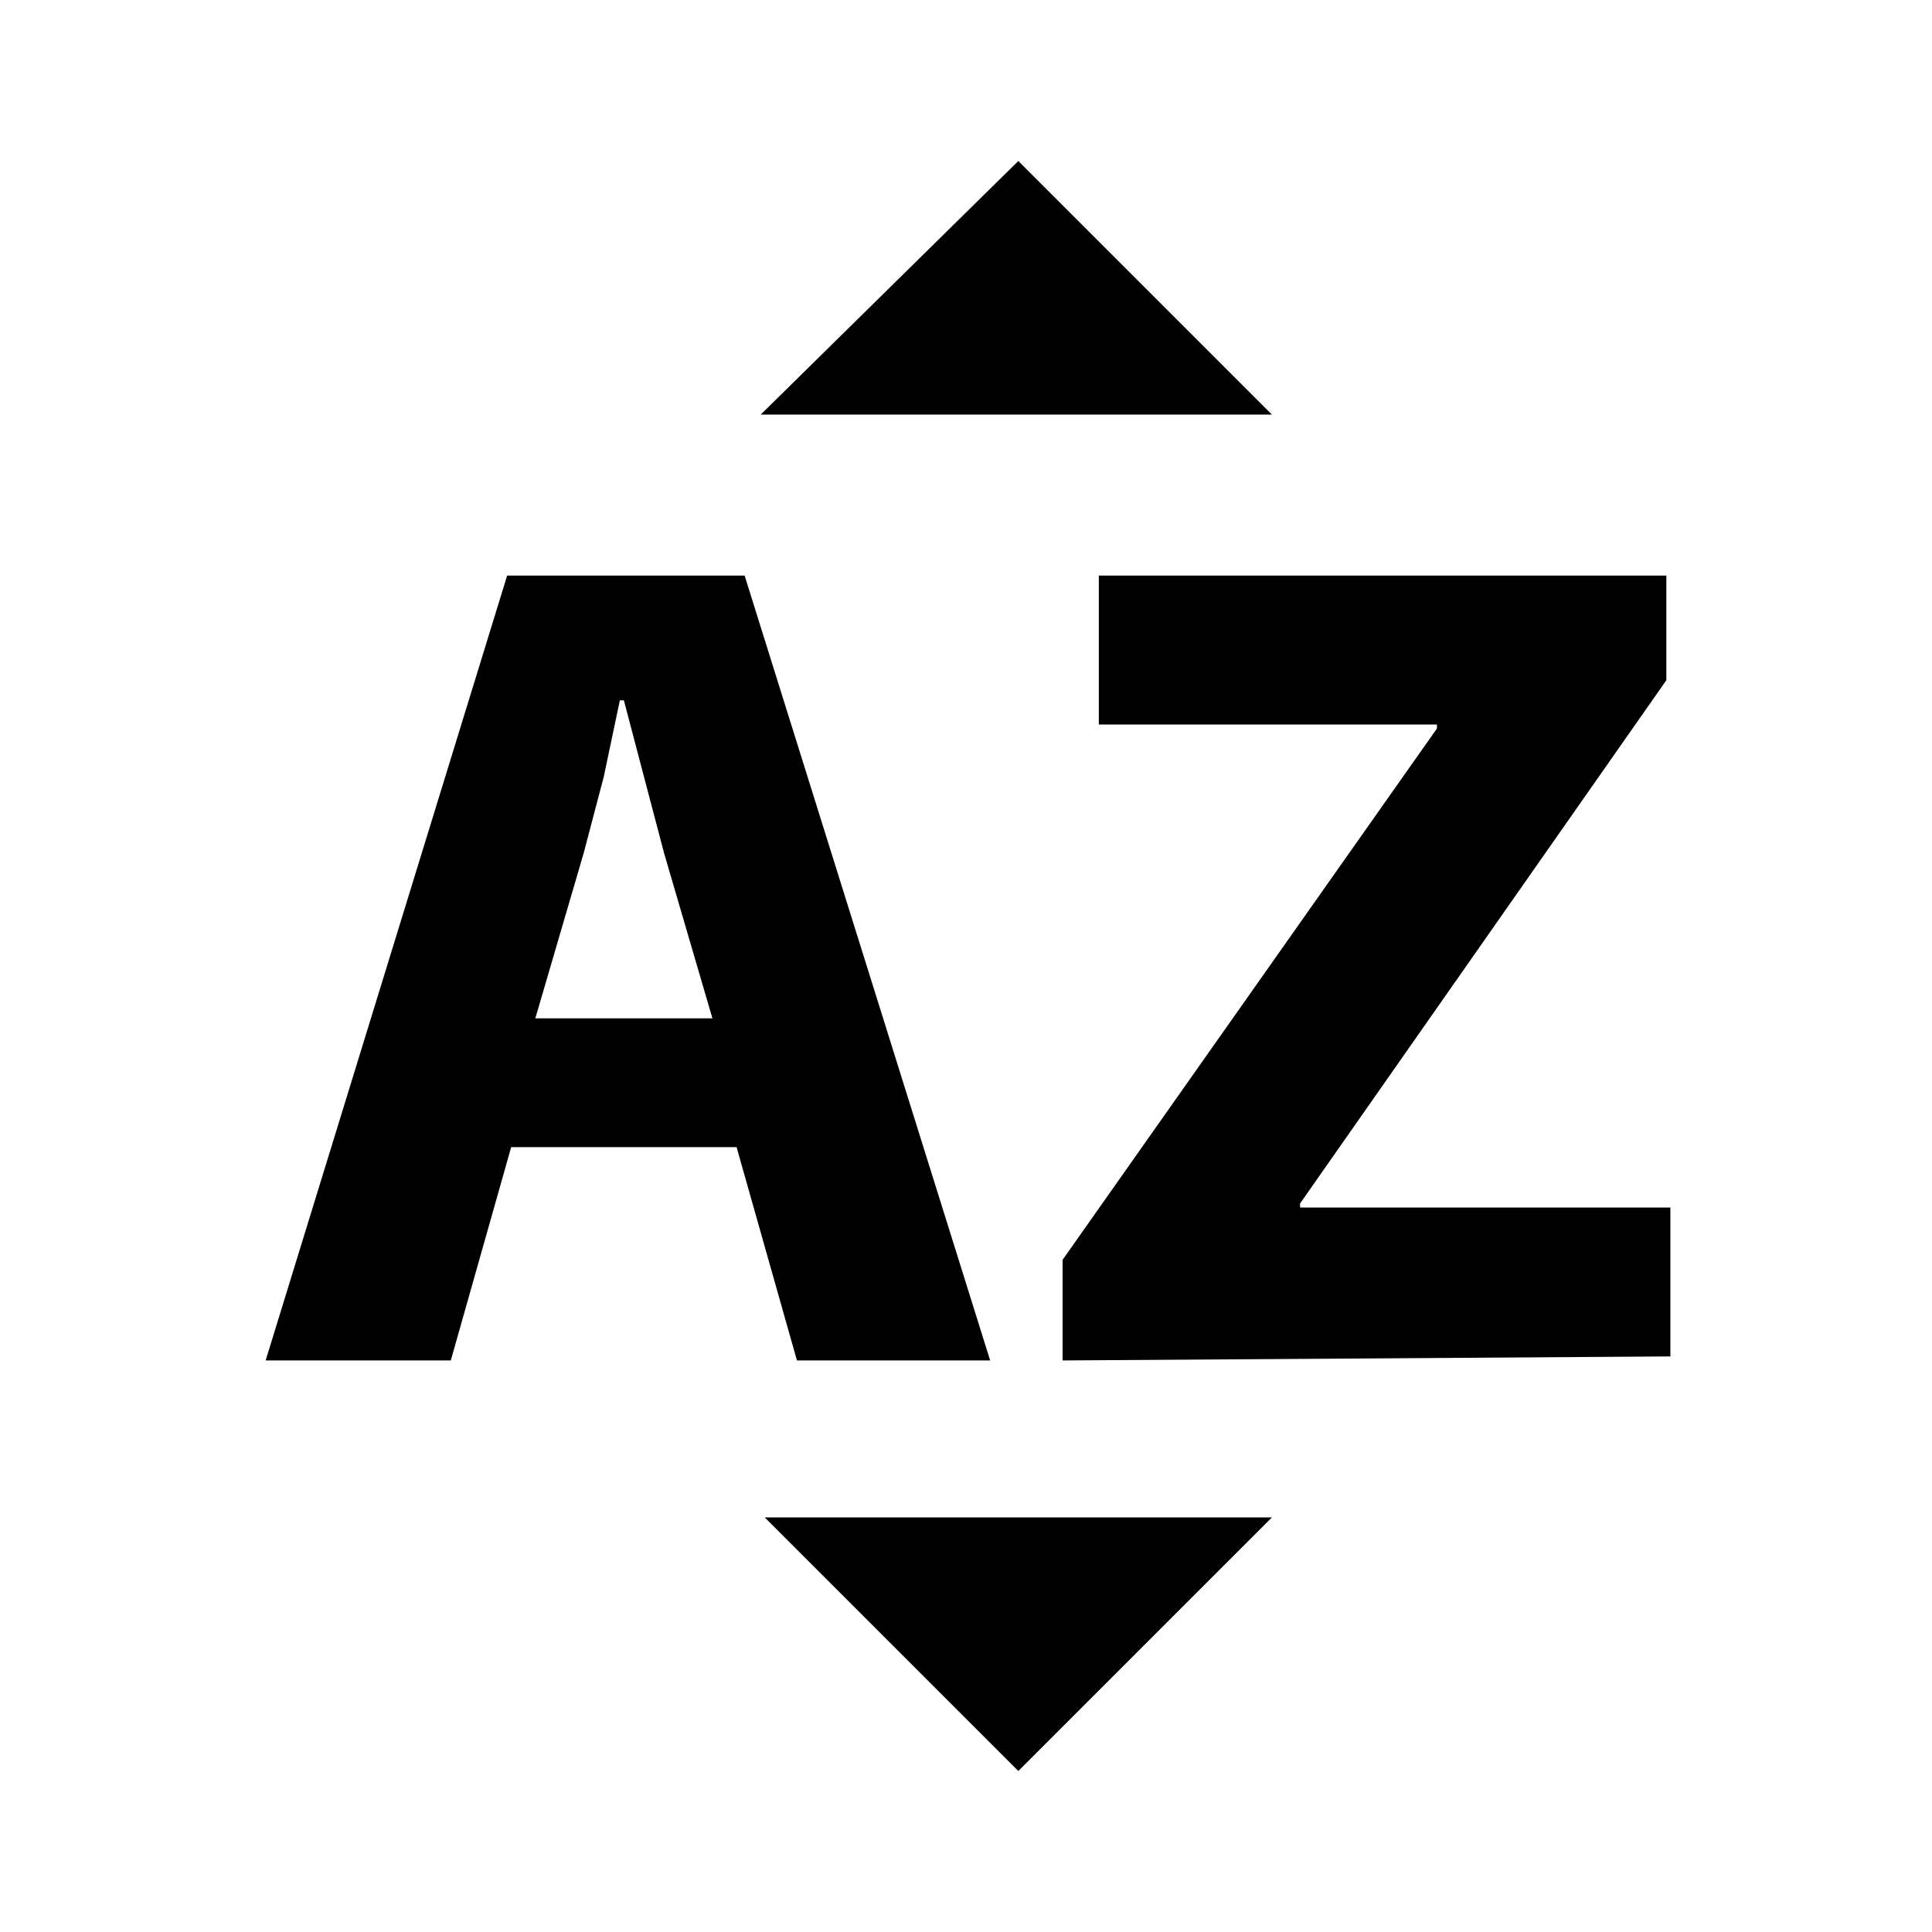 <svg xmlns="http://www.w3.org/2000/svg" viewBox="0 0 48 48"><path d="M18.9 10.3L25.3 4l6.3 6.3H18.9m12.7 27.4L25.3 44 19 37.7h12.6m-13.3-9.2h-5.6l-1.5 5.3H6.6l6-19.5h5.9l6.1 19.5h-4.8l-1.5-5.3m-5-3.2h4.4l-1.2-4.1-.5-1.9-.5-1.9h-.1l-.4 1.9-.5 1.9-1.2 4.1m13.1 8.5v-2.5l9.3-13.2V18h-8.4v-3.7h14.1v2.6l-9.1 13v.1h9.2v3.7l-15.1.1h0z"/></svg>